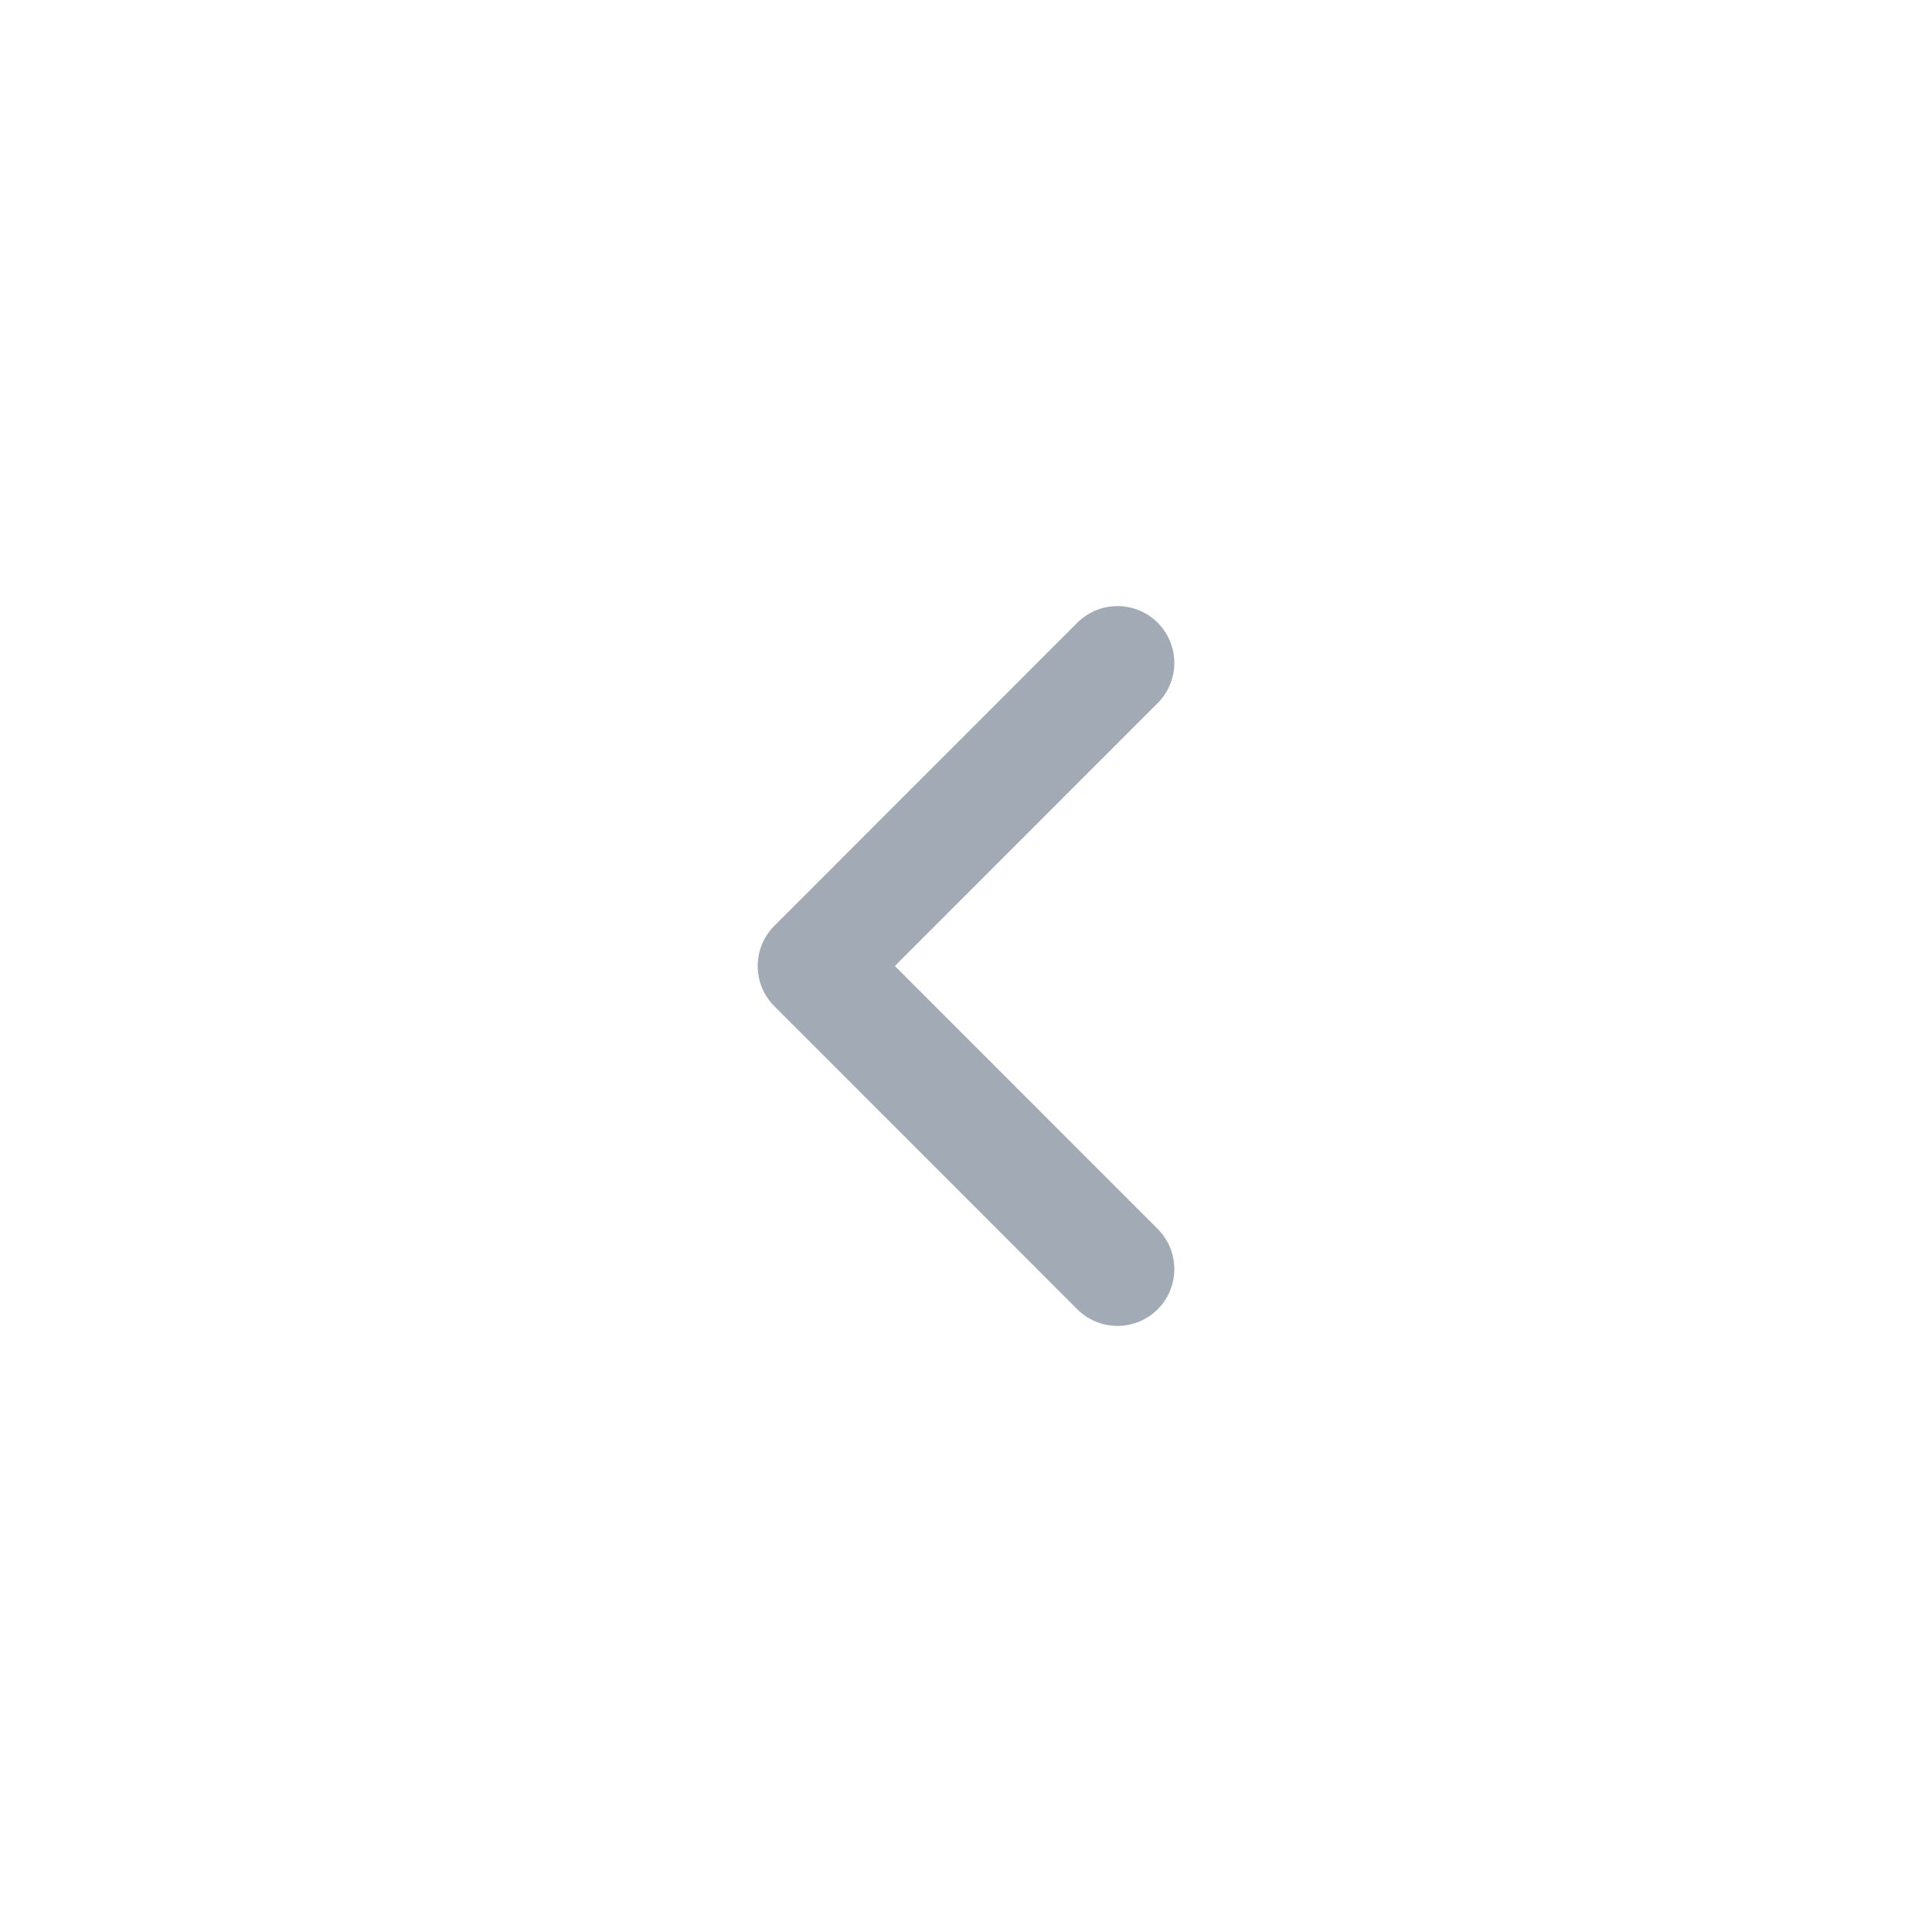<svg width="17" height="17" viewBox="0 0 17 17" fill="none" xmlns="http://www.w3.org/2000/svg">
<path d="M9.833 11.167L7.167 8.5L9.833 5.833" stroke="#A2AAB5" stroke-linecap="round" stroke-linejoin="round"/>
</svg>
